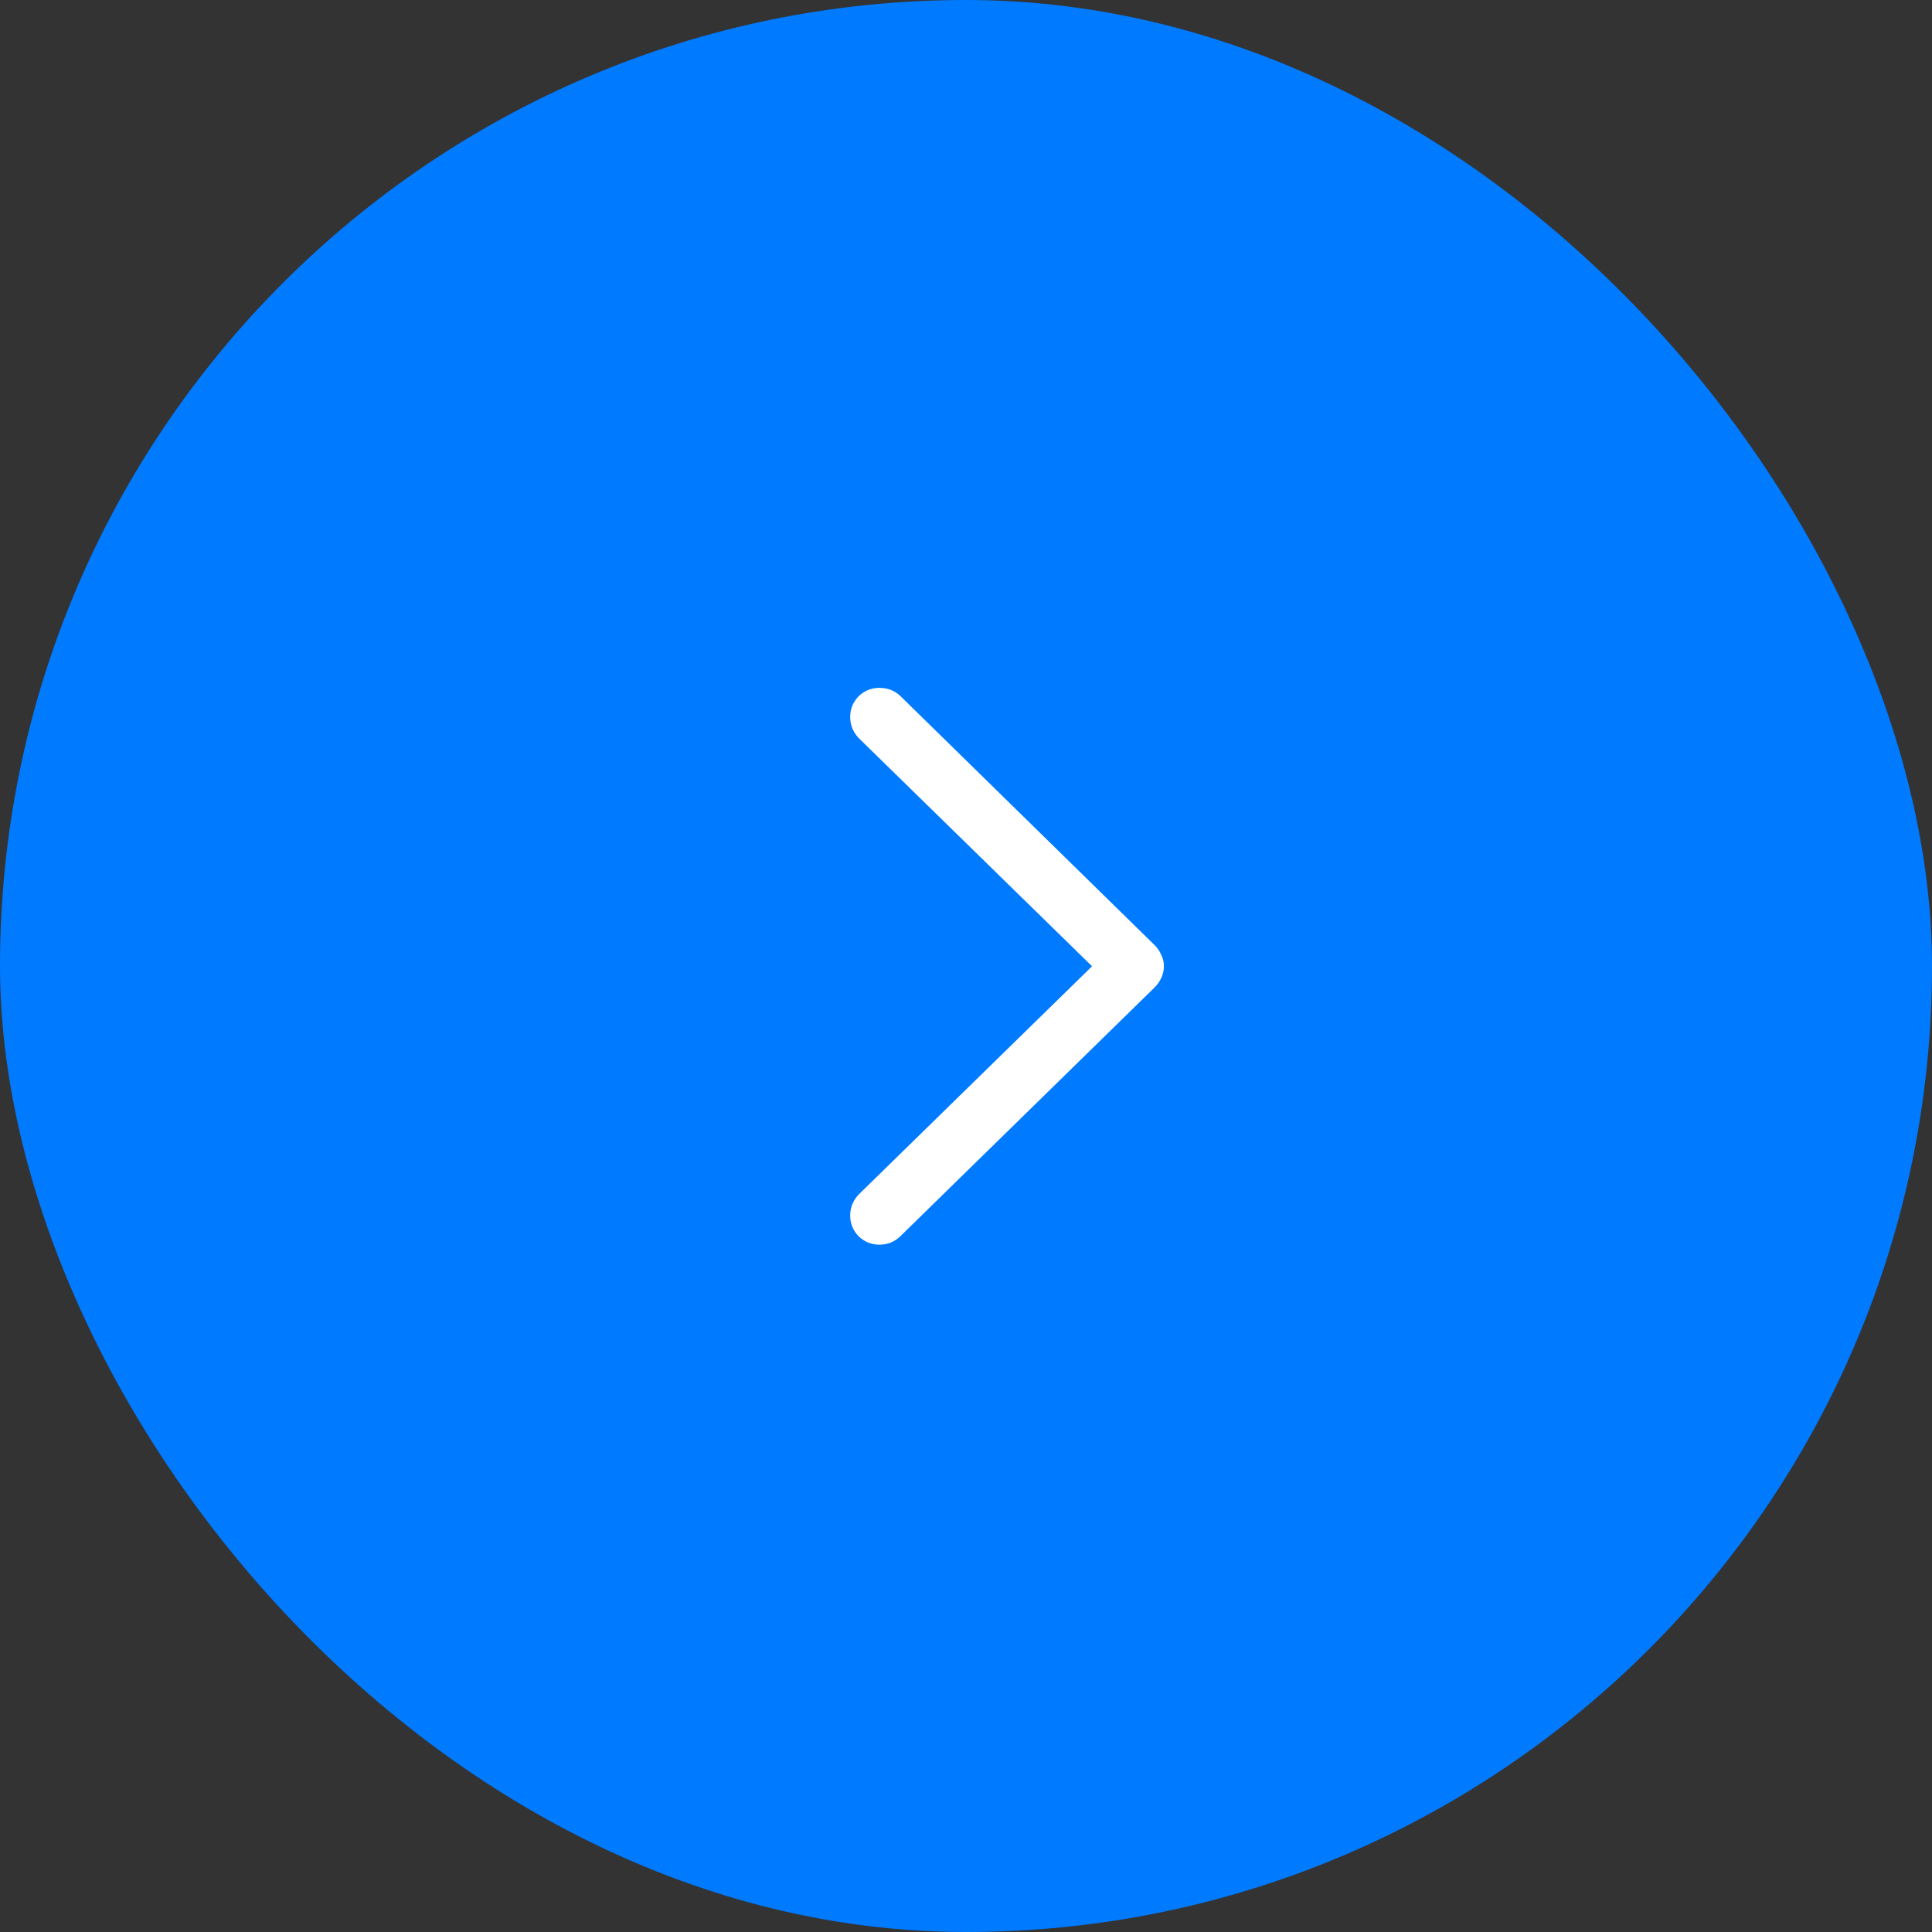 <svg width="50" height="50" viewBox="0 0 50 50" fill="none" xmlns="http://www.w3.org/2000/svg">
<rect x="0" y="0" width="50" height="50" fill="#333333" stroke="none"/>
<rect width="50" height="50" rx="25" fill="#007AFF"/>
<path d="M30.122 25.007C30.122 25.112 30.099 25.212 30.055 25.306C30.016 25.394 29.958 25.477 29.881 25.555L23.307 31.988C23.157 32.137 22.975 32.212 22.759 32.212C22.62 32.212 22.493 32.179 22.377 32.112C22.261 32.046 22.169 31.955 22.103 31.838C22.037 31.728 22.003 31.6 22.003 31.456C22.003 31.252 22.075 31.072 22.219 30.917L28.262 25.007L22.219 19.097C22.075 18.942 22.003 18.762 22.003 18.557C22.003 18.413 22.037 18.286 22.103 18.175C22.169 18.059 22.261 17.968 22.377 17.901C22.493 17.835 22.62 17.802 22.759 17.802C22.975 17.802 23.157 17.874 23.307 18.018L29.881 24.459C29.958 24.537 30.016 24.622 30.055 24.716C30.099 24.805 30.122 24.902 30.122 25.007Z" fill="white"/>
</svg>
